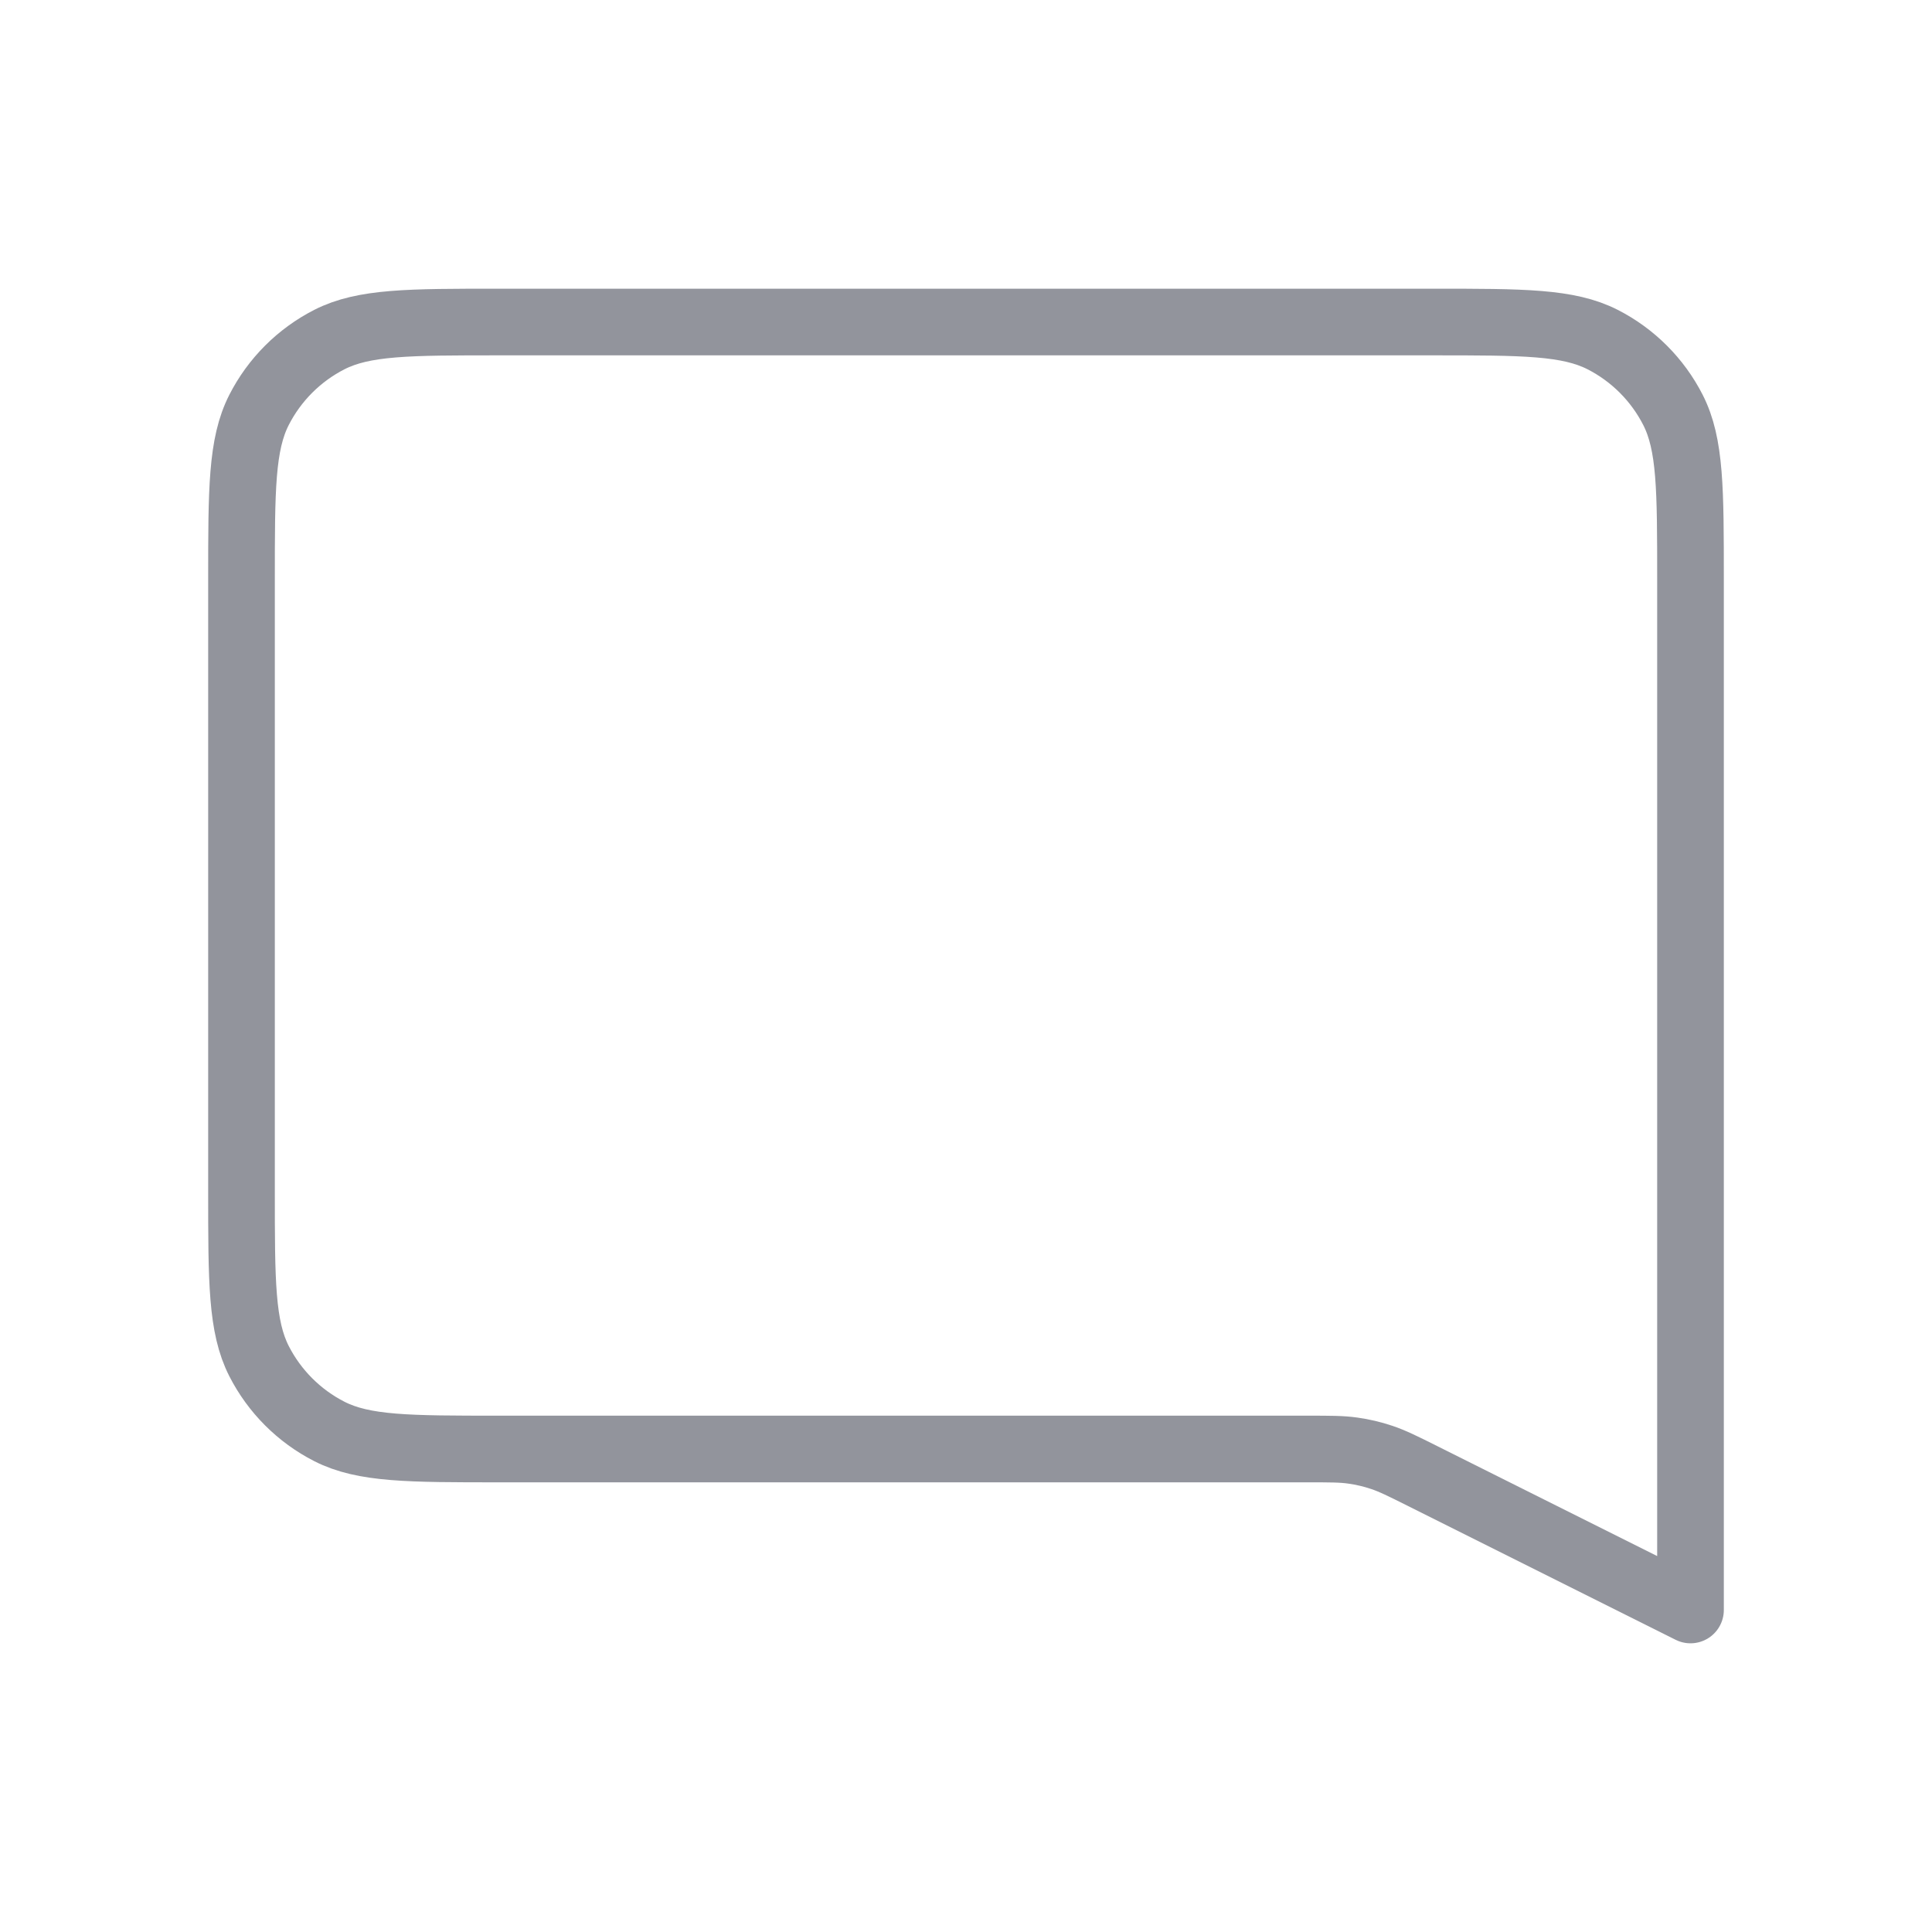 <svg width="28" height="28" viewBox="0 0 28 28" fill="none" xmlns="http://www.w3.org/2000/svg">
<path d="M3.5 8.4C3.5 7.093 3.5 6.44 3.754 5.941C3.978 5.502 4.335 5.145 4.774 4.921C5.273 4.667 5.927 4.667 7.233 4.667H20.767C22.073 4.667 22.727 4.667 23.226 4.921C23.665 5.145 24.022 5.502 24.246 5.941C24.5 6.44 24.5 7.093 24.5 8.4V23.333L20.622 21.394C20.328 21.247 20.181 21.174 20.026 21.122C19.89 21.076 19.749 21.043 19.606 21.023C19.445 21 19.281 21 18.952 21H7.233C5.927 21 5.273 21 4.774 20.746C4.335 20.522 3.978 20.165 3.754 19.726C3.5 19.227 3.5 18.573 3.5 17.267V8.4Z" stroke="#92949C" stroke-width="0.966" stroke-linecap="round" stroke-linejoin="round"/>
</svg>
